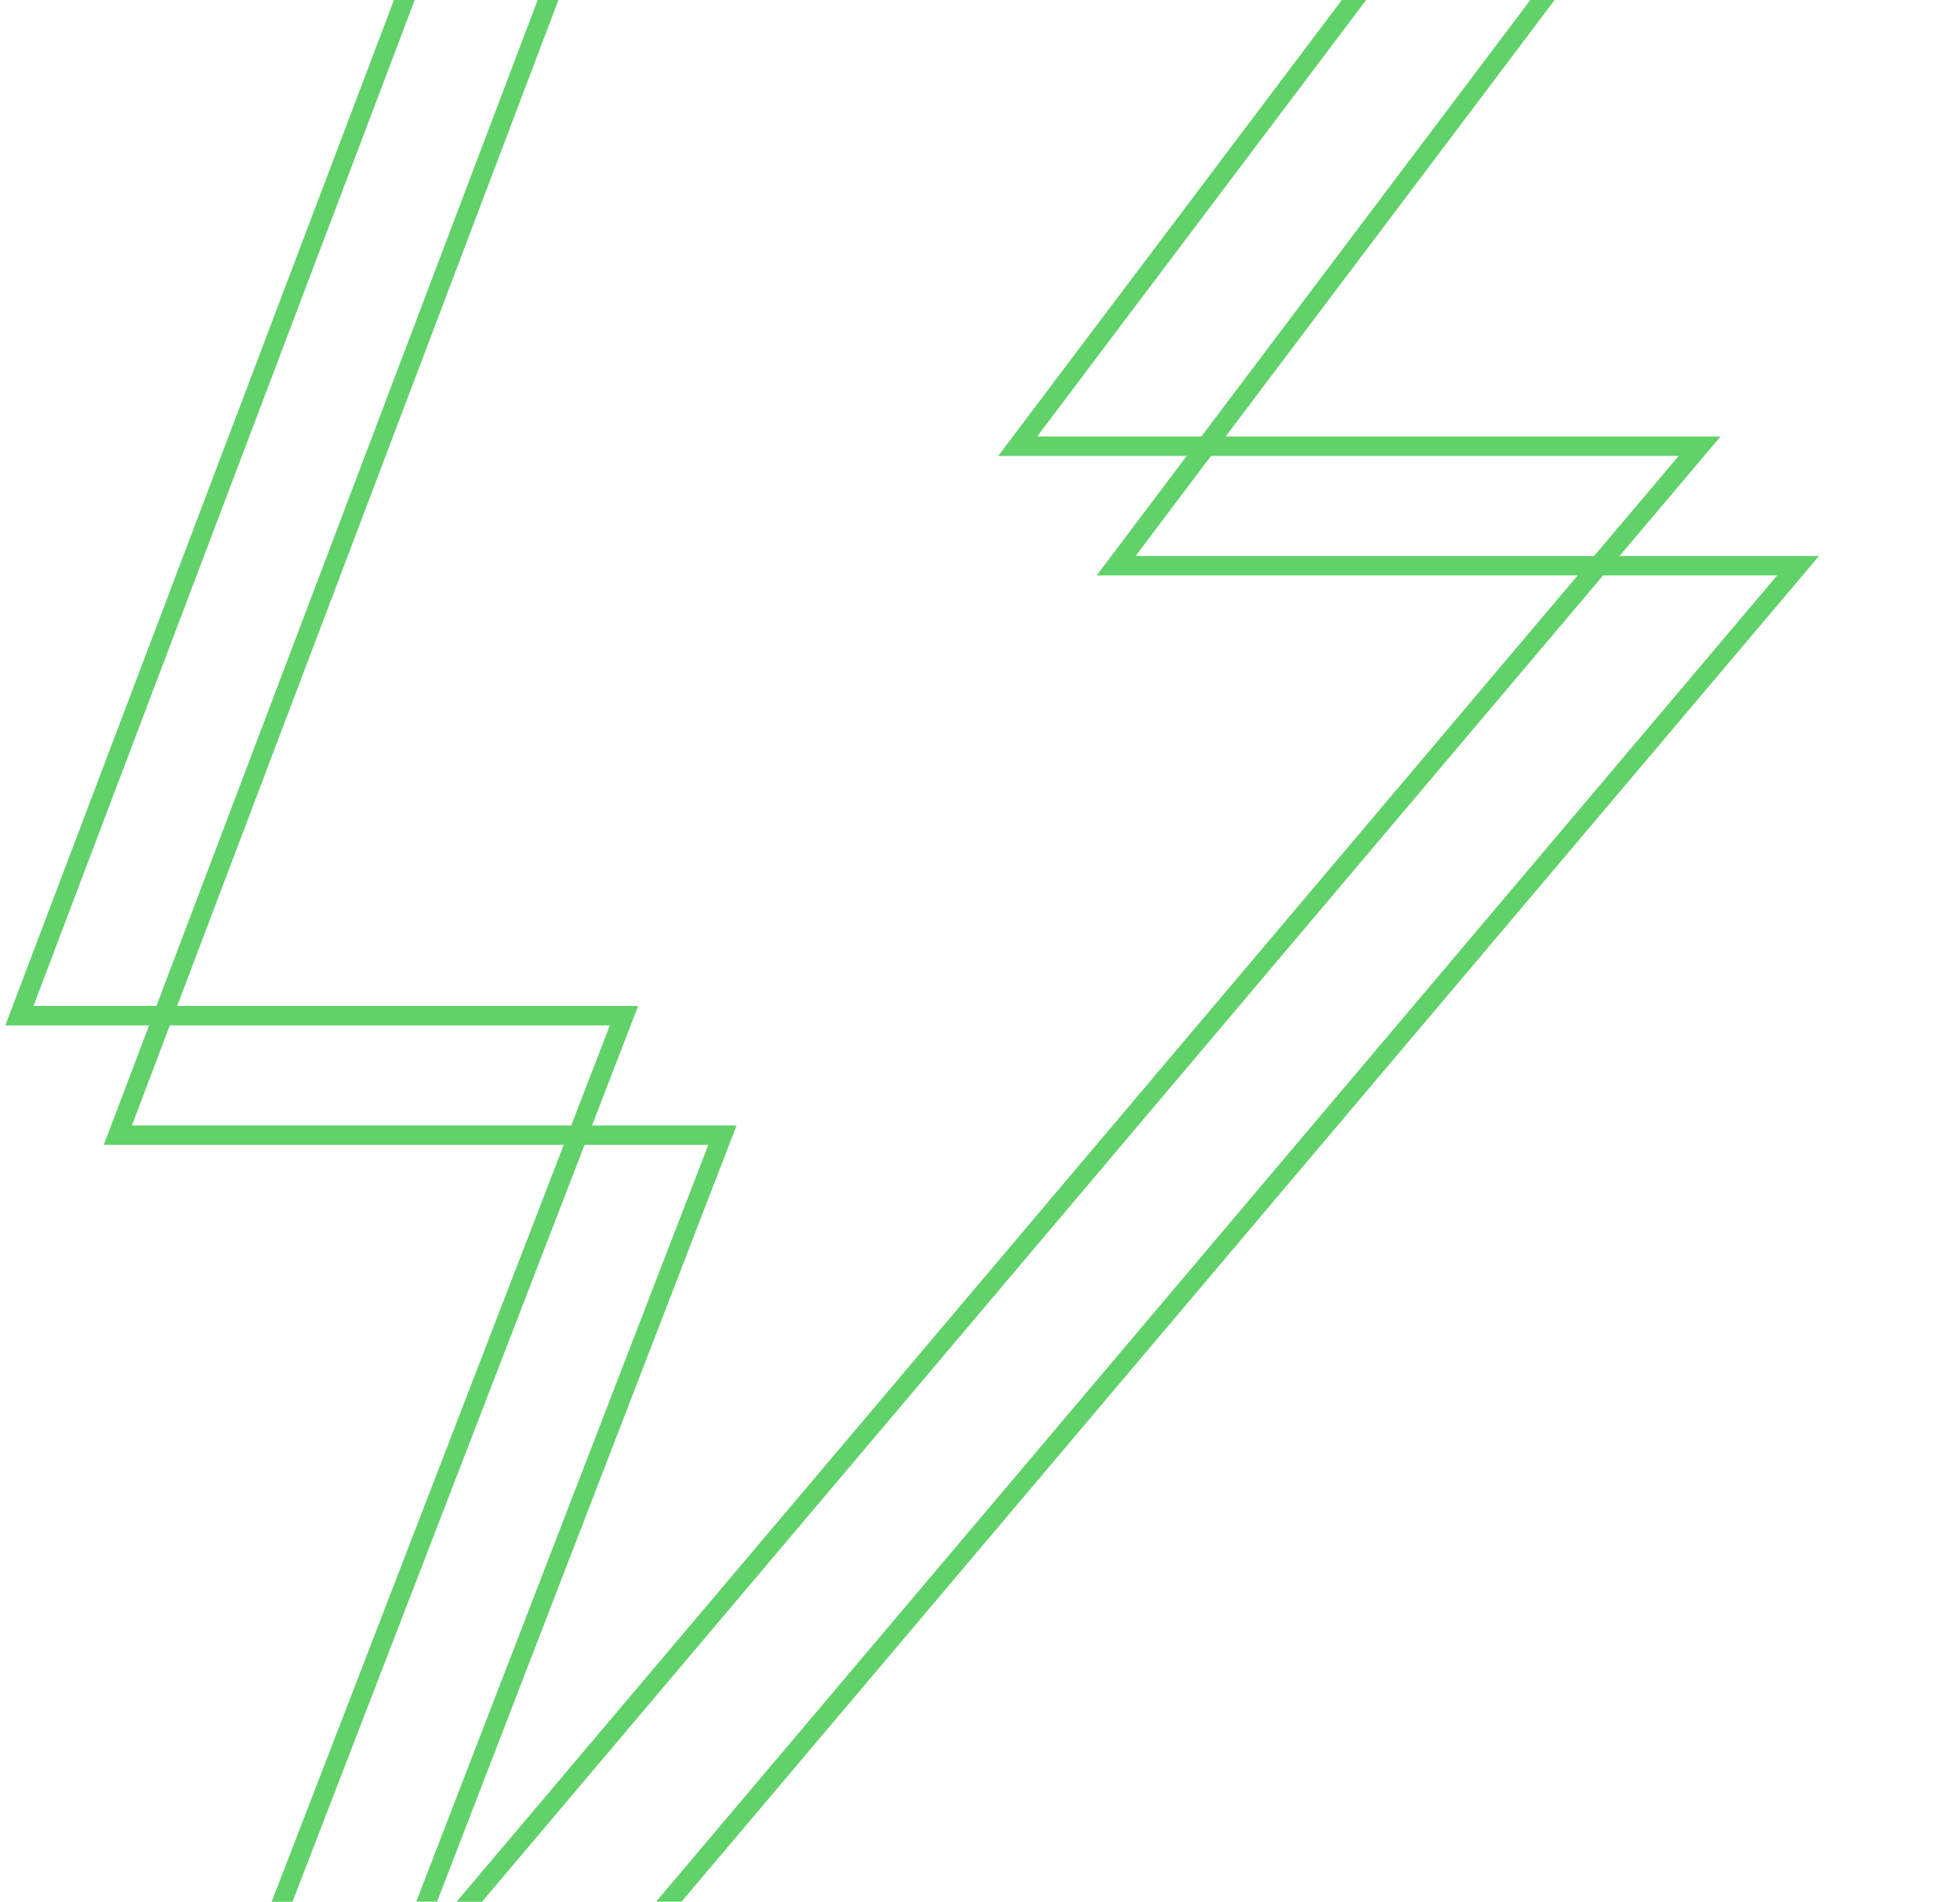 <svg width="101" height="98" viewBox="0 0 101 98" fill="none" xmlns="http://www.w3.org/2000/svg">
<path d="M90.119 -27H31.069L1 52.337H32.155L6.434 118.995L87.583 22.993H52.443L90.119 -27Z" stroke="#61D16A"/>
<g filter="url(#filter0_f_870_14305)">
<path d="M95.191 -20.841H36.14L6.072 58.496H37.227L11.506 125.154L92.655 29.152H57.514L95.191 -20.841Z" stroke="#61D16A"/>
</g>
<defs>
<filter id="filter0_f_870_14305" x="1.348" y="-25.341" width="98.846" height="154.818" filterUnits="userSpaceOnUse" color-interpolation-filters="sRGB">
<feFlood flood-opacity="0" result="BackgroundImageFix"/>
<feBlend mode="normal" in="SourceGraphic" in2="BackgroundImageFix" result="shape"/>
<feGaussianBlur stdDeviation="2" result="effect1_foregroundBlur_870_14305"/>
</filter>
</defs>
</svg>
